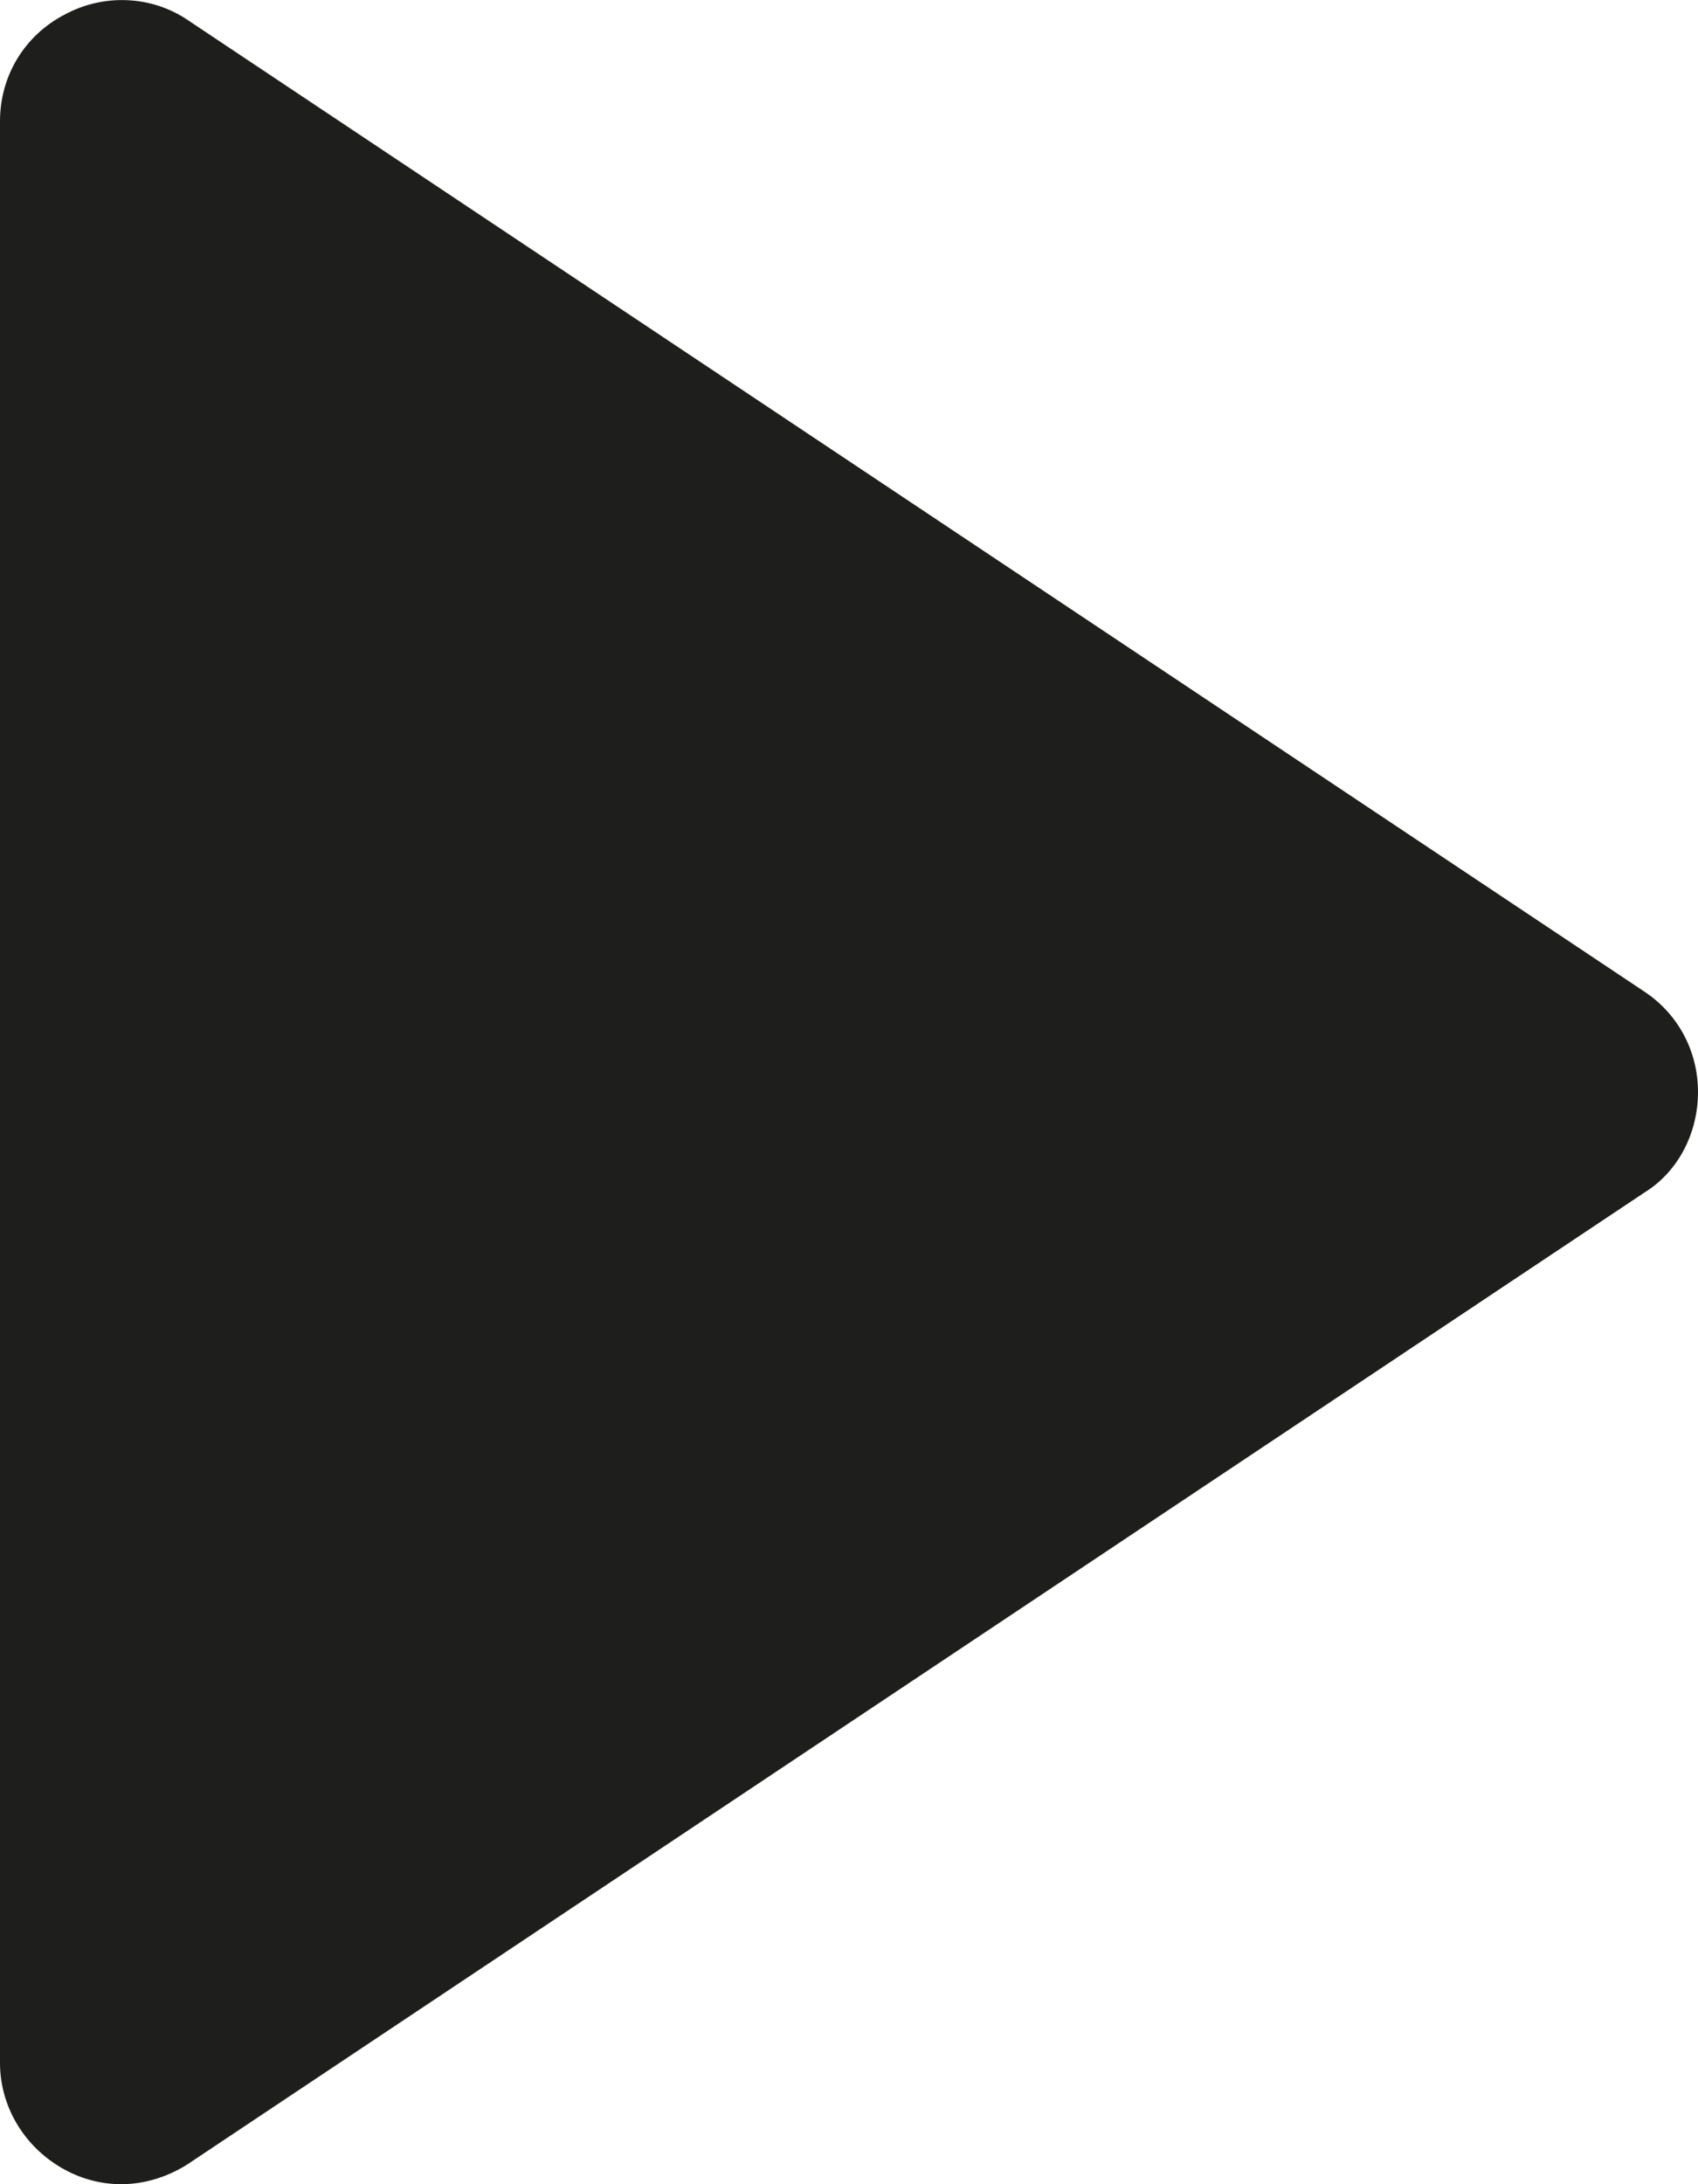 <?xml version="1.0" encoding="UTF-8"?><svg id="Ebene_2" xmlns="http://www.w3.org/2000/svg" viewBox="0 0 10.5 13.5"><defs><style>.cls-1{fill:#1e1e1c;}</style></defs><g id="_x33_219"><path class="cls-1" d="M10.5,6.75c0,.25-.12.49-.33.62L1.17,13.37c-.12.08-.27.13-.42.13-.12,0-.24-.03-.35-.09-.24-.13-.4-.38-.4-.66V.75C0,.47.15.22.4.09c.24-.13.54-.12.77.04l9,6c.21.14.33.37.33.62Z"/></g></svg>